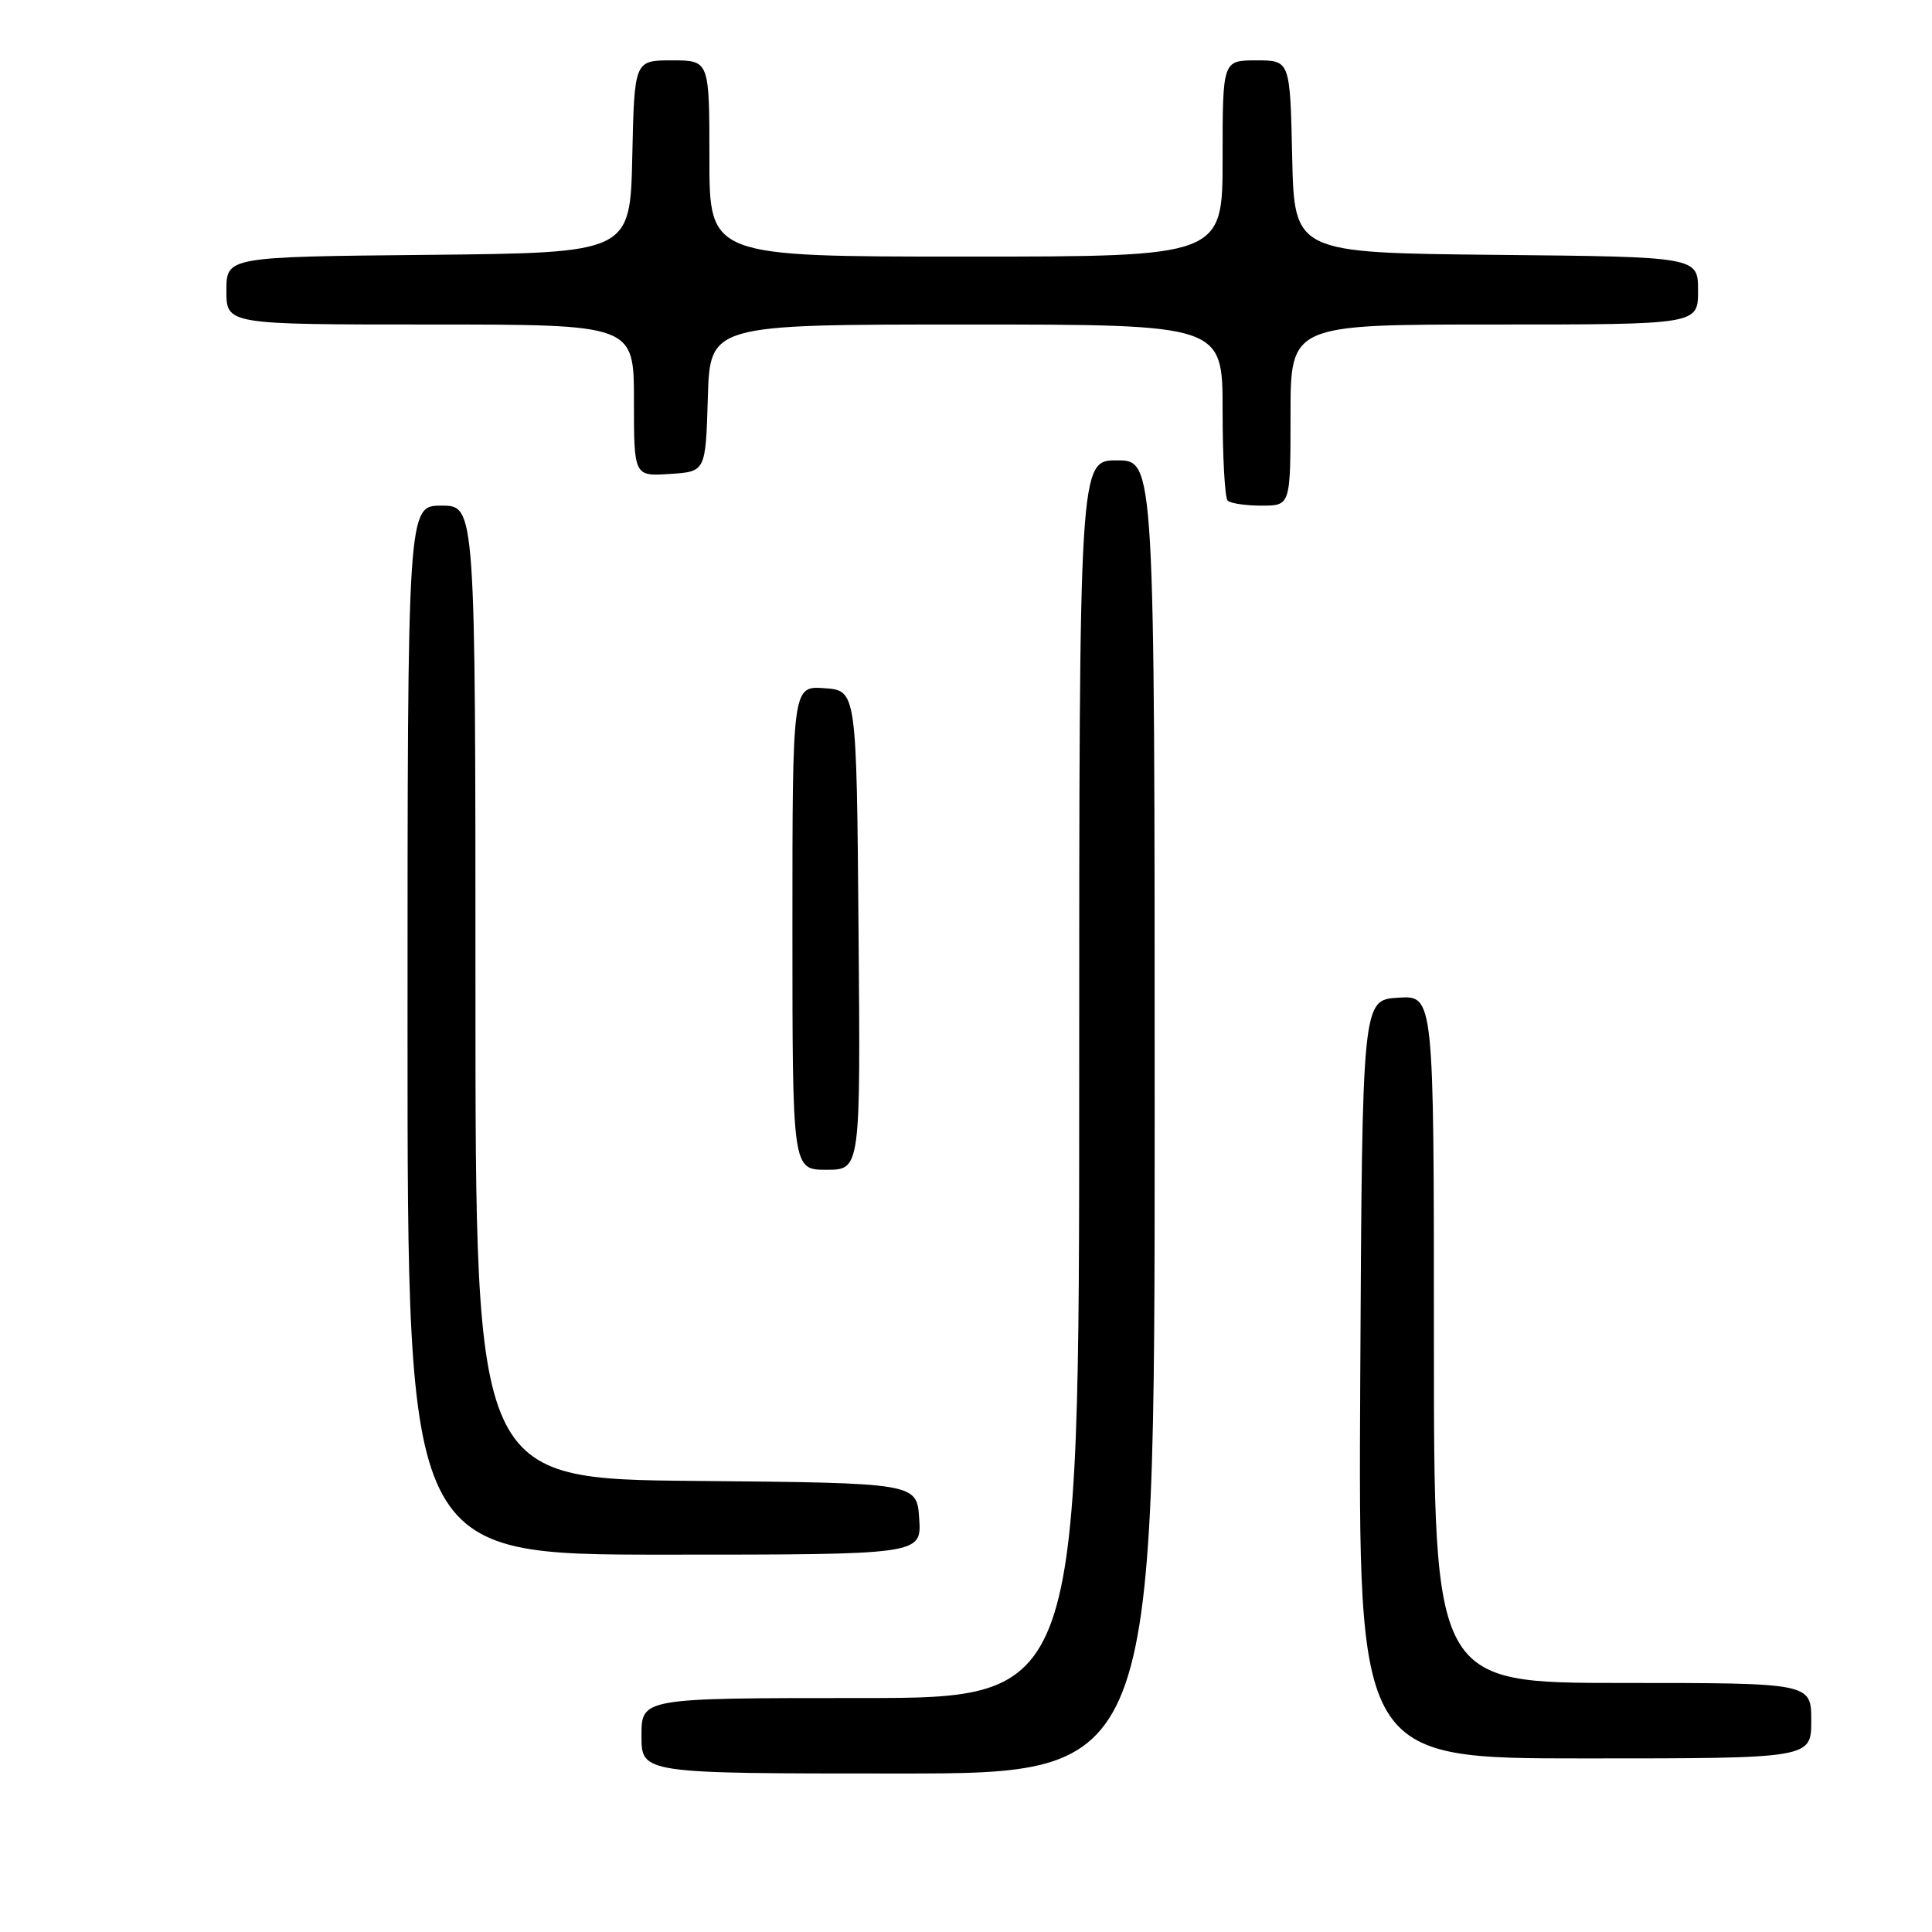 <?xml version="1.0" encoding="UTF-8" standalone="no"?>
<!DOCTYPE svg PUBLIC "-//W3C//DTD SVG 1.1//EN" "http://www.w3.org/Graphics/SVG/1.1/DTD/svg11.dtd" >
<svg xmlns="http://www.w3.org/2000/svg" xmlns:xlink="http://www.w3.org/1999/xlink" version="1.1" viewBox="0 0 256 256">
 <g >
 <path fill="currentColor"
d=" M 153.00 148.00 C 153.00 61.00 153.00 61.00 148.00 61.00 C 143.00 61.00 143.00 61.00 143.00 143.00 C 143.00 225.00 143.00 225.00 114.00 225.00 C 85.00 225.00 85.00 225.00 85.00 230.00 C 85.00 235.00 85.00 235.00 119.00 235.00 C 153.00 235.00 153.00 235.00 153.00 148.00 Z  M 240.00 228.00 C 240.00 223.00 240.00 223.00 215.00 223.00 C 190.00 223.00 190.00 223.00 190.00 177.45 C 190.00 131.89 190.00 131.89 185.25 132.20 C 180.50 132.50 180.50 132.50 180.24 182.75 C 179.98 233.00 179.98 233.00 209.99 233.00 C 240.00 233.00 240.00 233.00 240.00 228.00 Z  M 121.80 201.25 C 121.50 196.50 121.50 196.50 92.25 196.23 C 63.00 195.97 63.00 195.97 63.00 131.48 C 63.00 67.00 63.00 67.00 58.50 67.00 C 54.00 67.00 54.00 67.00 54.00 136.50 C 54.00 206.00 54.00 206.00 88.05 206.00 C 122.11 206.00 122.11 206.00 121.80 201.25 Z  M 113.76 123.25 C 113.50 91.50 113.50 91.50 109.25 91.19 C 105.00 90.89 105.00 90.89 105.00 122.94 C 105.00 155.00 105.00 155.00 109.51 155.00 C 114.03 155.00 114.03 155.00 113.76 123.25 Z  M 171.00 55.00 C 171.00 43.00 171.00 43.00 198.00 43.00 C 225.00 43.00 225.00 43.00 225.00 38.52 C 225.00 34.03 225.00 34.03 198.25 33.77 C 171.50 33.50 171.50 33.50 171.22 20.75 C 170.94 8.00 170.94 8.00 166.47 8.00 C 162.00 8.00 162.00 8.00 162.00 21.00 C 162.00 34.00 162.00 34.00 128.00 34.00 C 94.00 34.00 94.00 34.00 94.00 21.00 C 94.00 8.00 94.00 8.00 89.03 8.00 C 84.06 8.00 84.06 8.00 83.78 20.75 C 83.50 33.50 83.50 33.50 56.75 33.77 C 30.00 34.03 30.00 34.03 30.00 38.52 C 30.00 43.00 30.00 43.00 57.00 43.00 C 84.00 43.00 84.00 43.00 84.00 53.05 C 84.00 63.11 84.00 63.11 88.75 62.80 C 93.50 62.50 93.50 62.50 93.79 52.75 C 94.07 43.00 94.07 43.00 128.04 43.00 C 162.00 43.00 162.00 43.00 162.00 54.33 C 162.00 60.57 162.30 65.97 162.67 66.33 C 163.03 66.70 165.06 67.00 167.17 67.00 C 171.00 67.00 171.00 67.00 171.00 55.00 Z "/>
</g>
</svg>